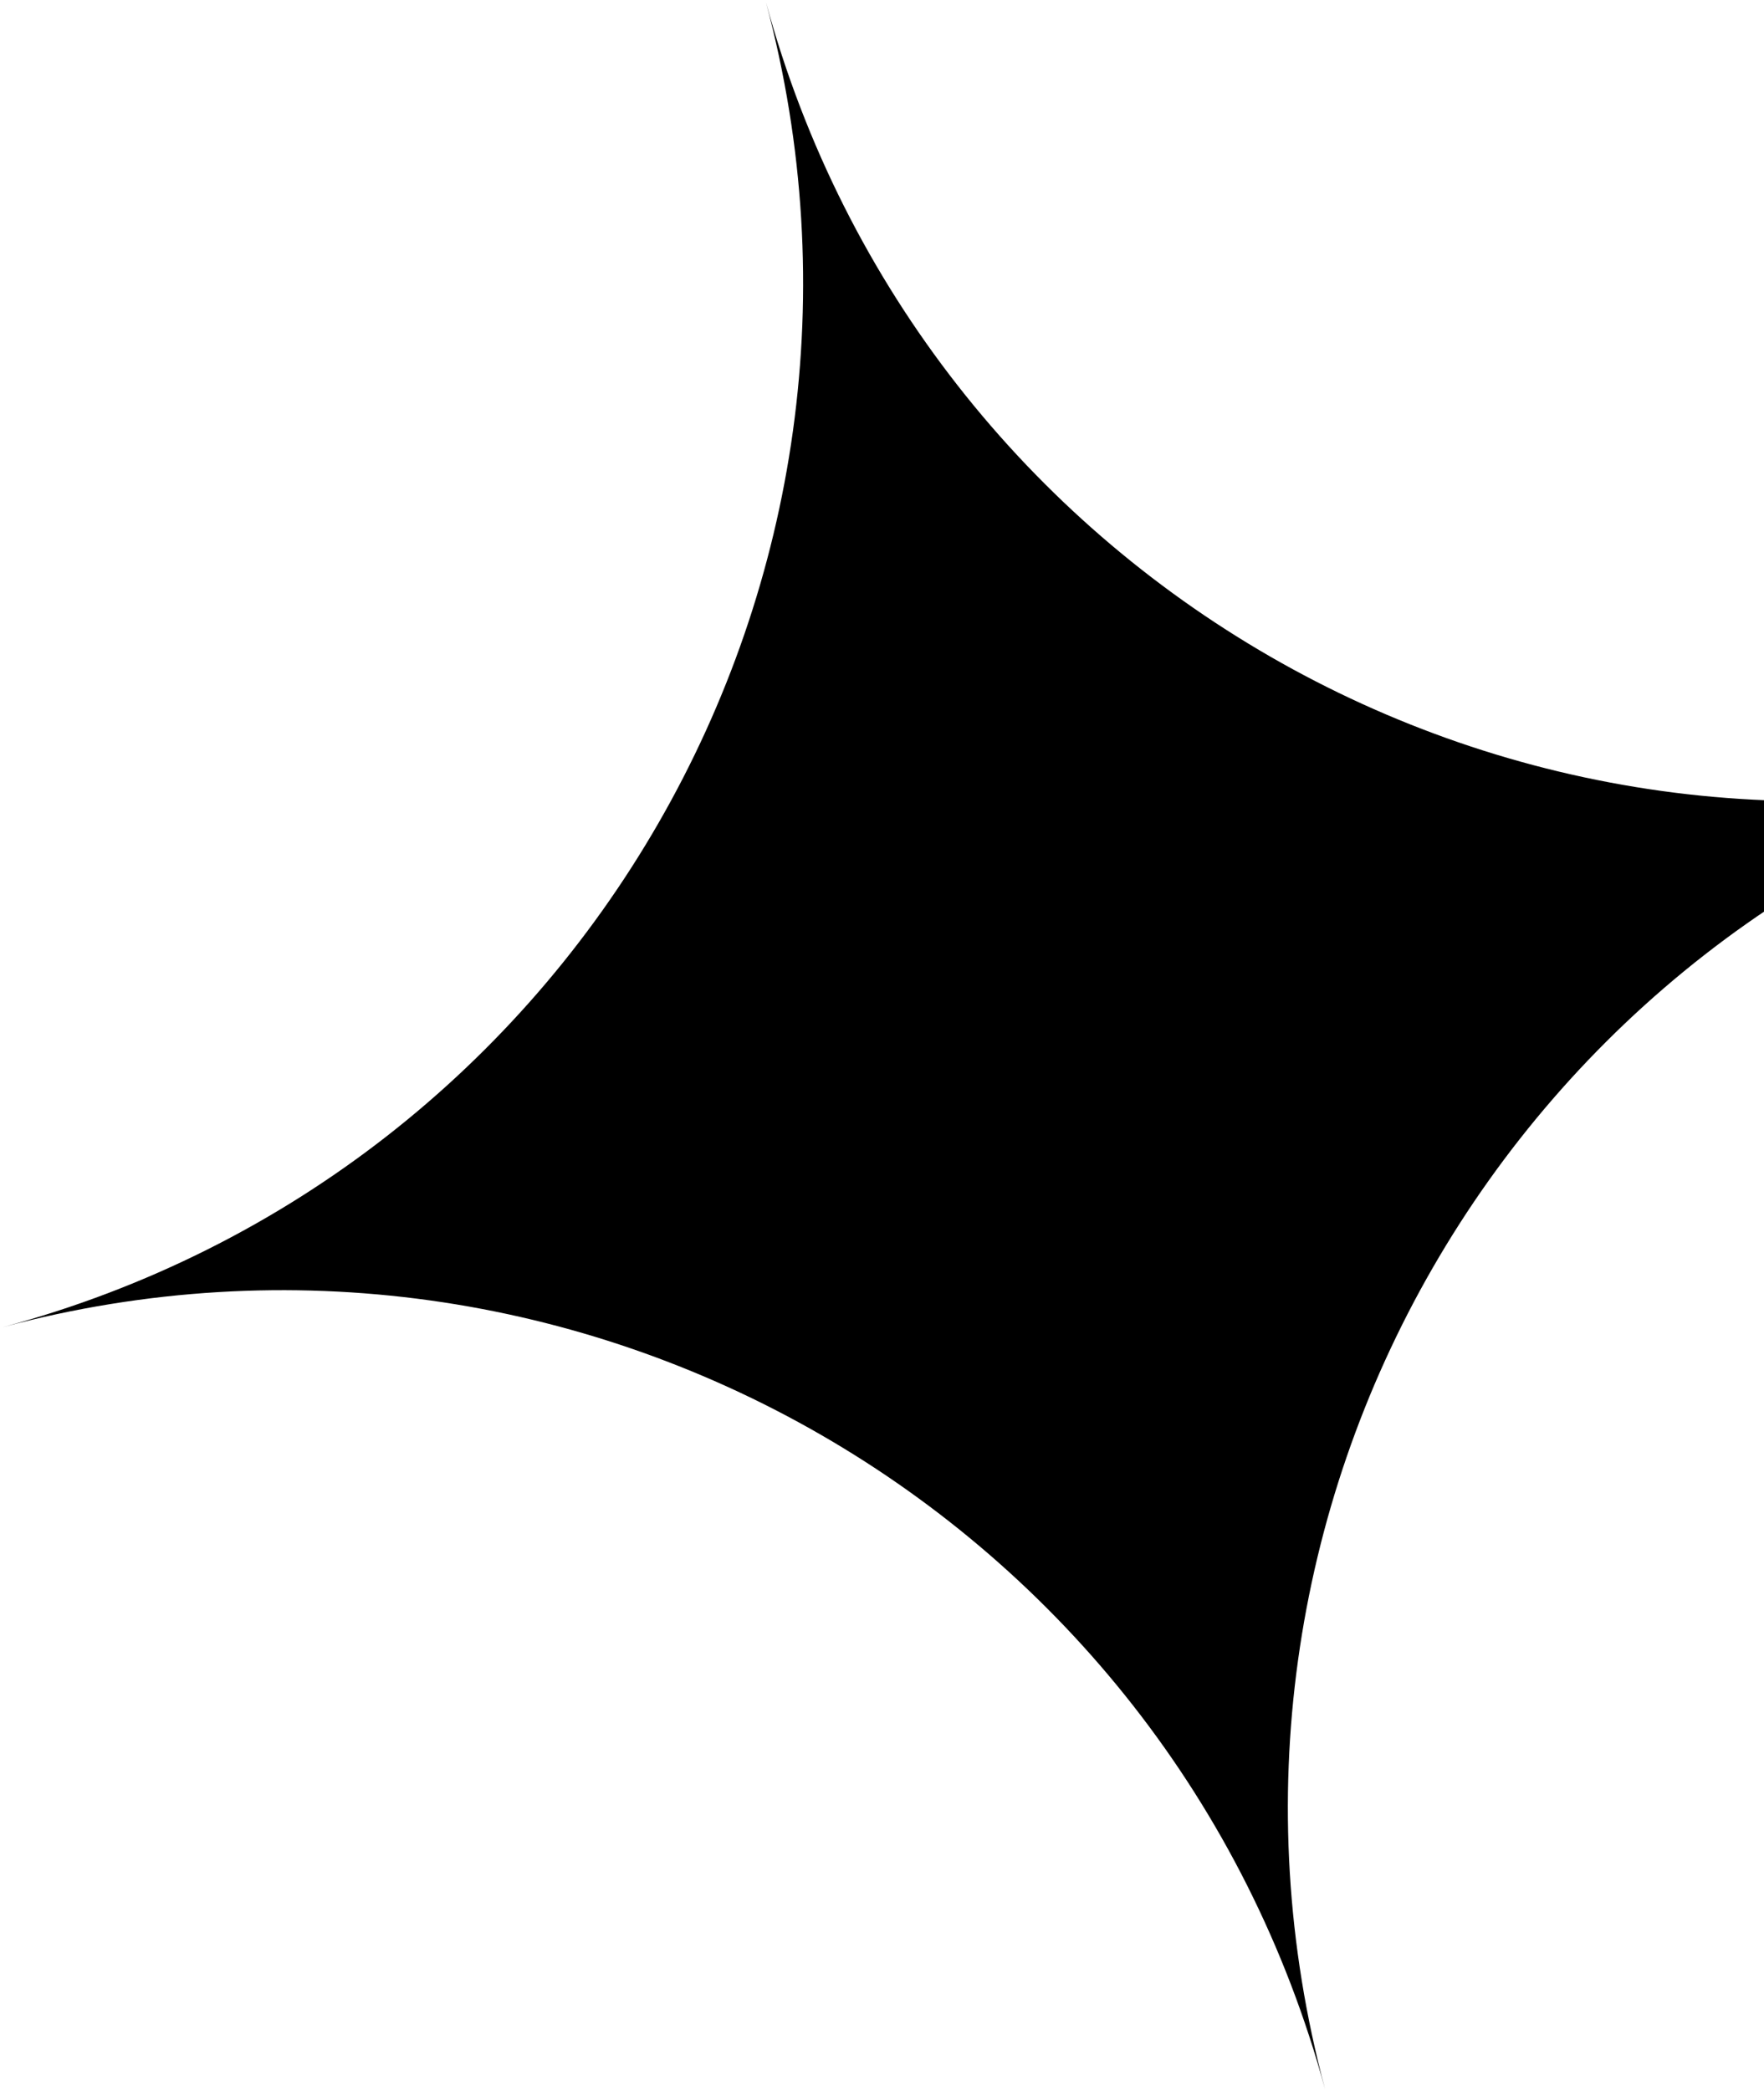 <svg width="178" height="211" viewBox="0 0 178 211" fill="none" xmlns="http://www.w3.org/2000/svg">
<path fill-rule="evenodd" clip-rule="evenodd" d="M133.708 210.783C117.936 152.763 58.282 118.358 0.264 133.904C58.411 118.323 92.895 58.466 77.286 0.211C93.057 58.231 152.712 92.637 210.731 77.091C152.582 92.672 118.099 152.528 133.708 210.783Z" fill="black"/>
</svg>
